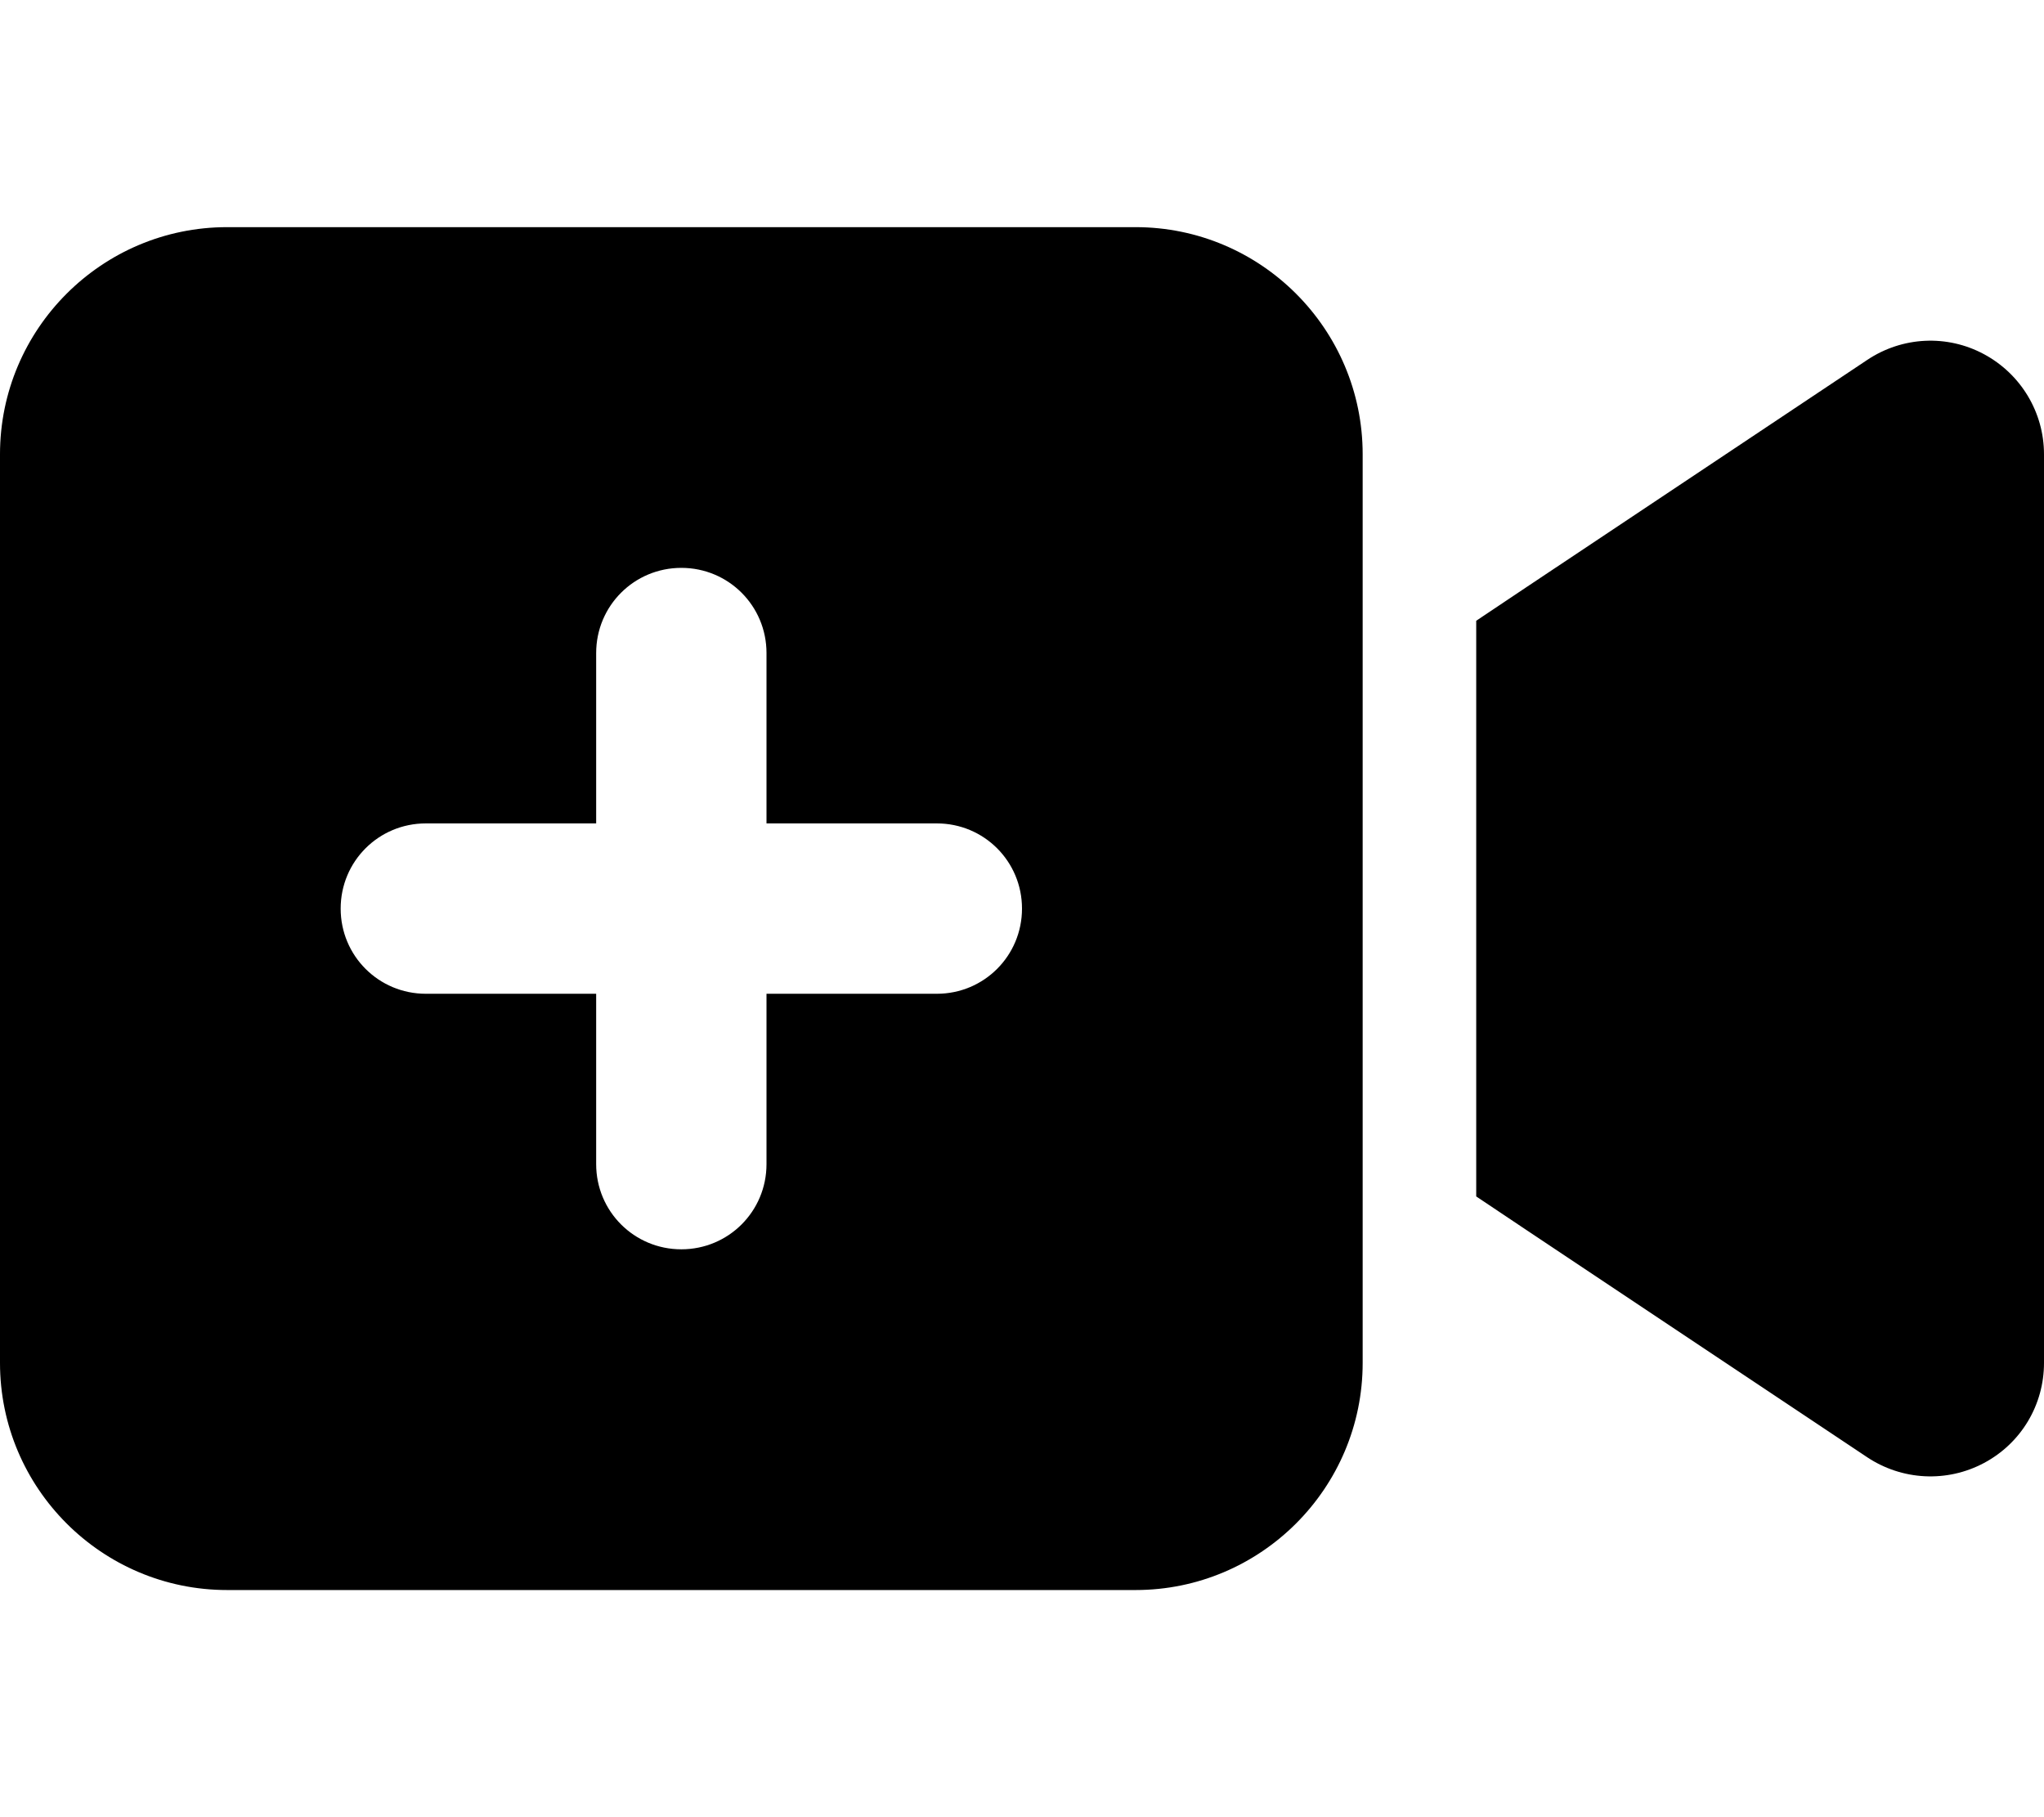 <svg xmlns="http://www.w3.org/2000/svg" viewBox="0 0 576 512"><path d="M64 64C28.7 64 0 92.7 0 128V384c0 35.3 28.7 64 64 64H320c35.3 0 64-28.7 64-64V128c0-35.3-28.7-64-64-64H64zm512 64c0-11.8-6.5-22.6-16.9-28.2s-23-5-32.9 1.6l-96 64L416 174.9V192 320v17.1l14.2 9.5 96 64c9.8 6.5 22.4 7.2 32.9 1.6s16.9-16.4 16.9-28.2V128zM216 184v48h48c13.3 0 24 10.7 24 24s-10.7 24-24 24H216v48c0 13.3-10.7 24-24 24s-24-10.7-24-24V280H120c-13.3 0-24-10.7-24-24s10.7-24 24-24h48V184c0-13.3 10.7-24 24-24s24 10.7 24 24z"/></svg>